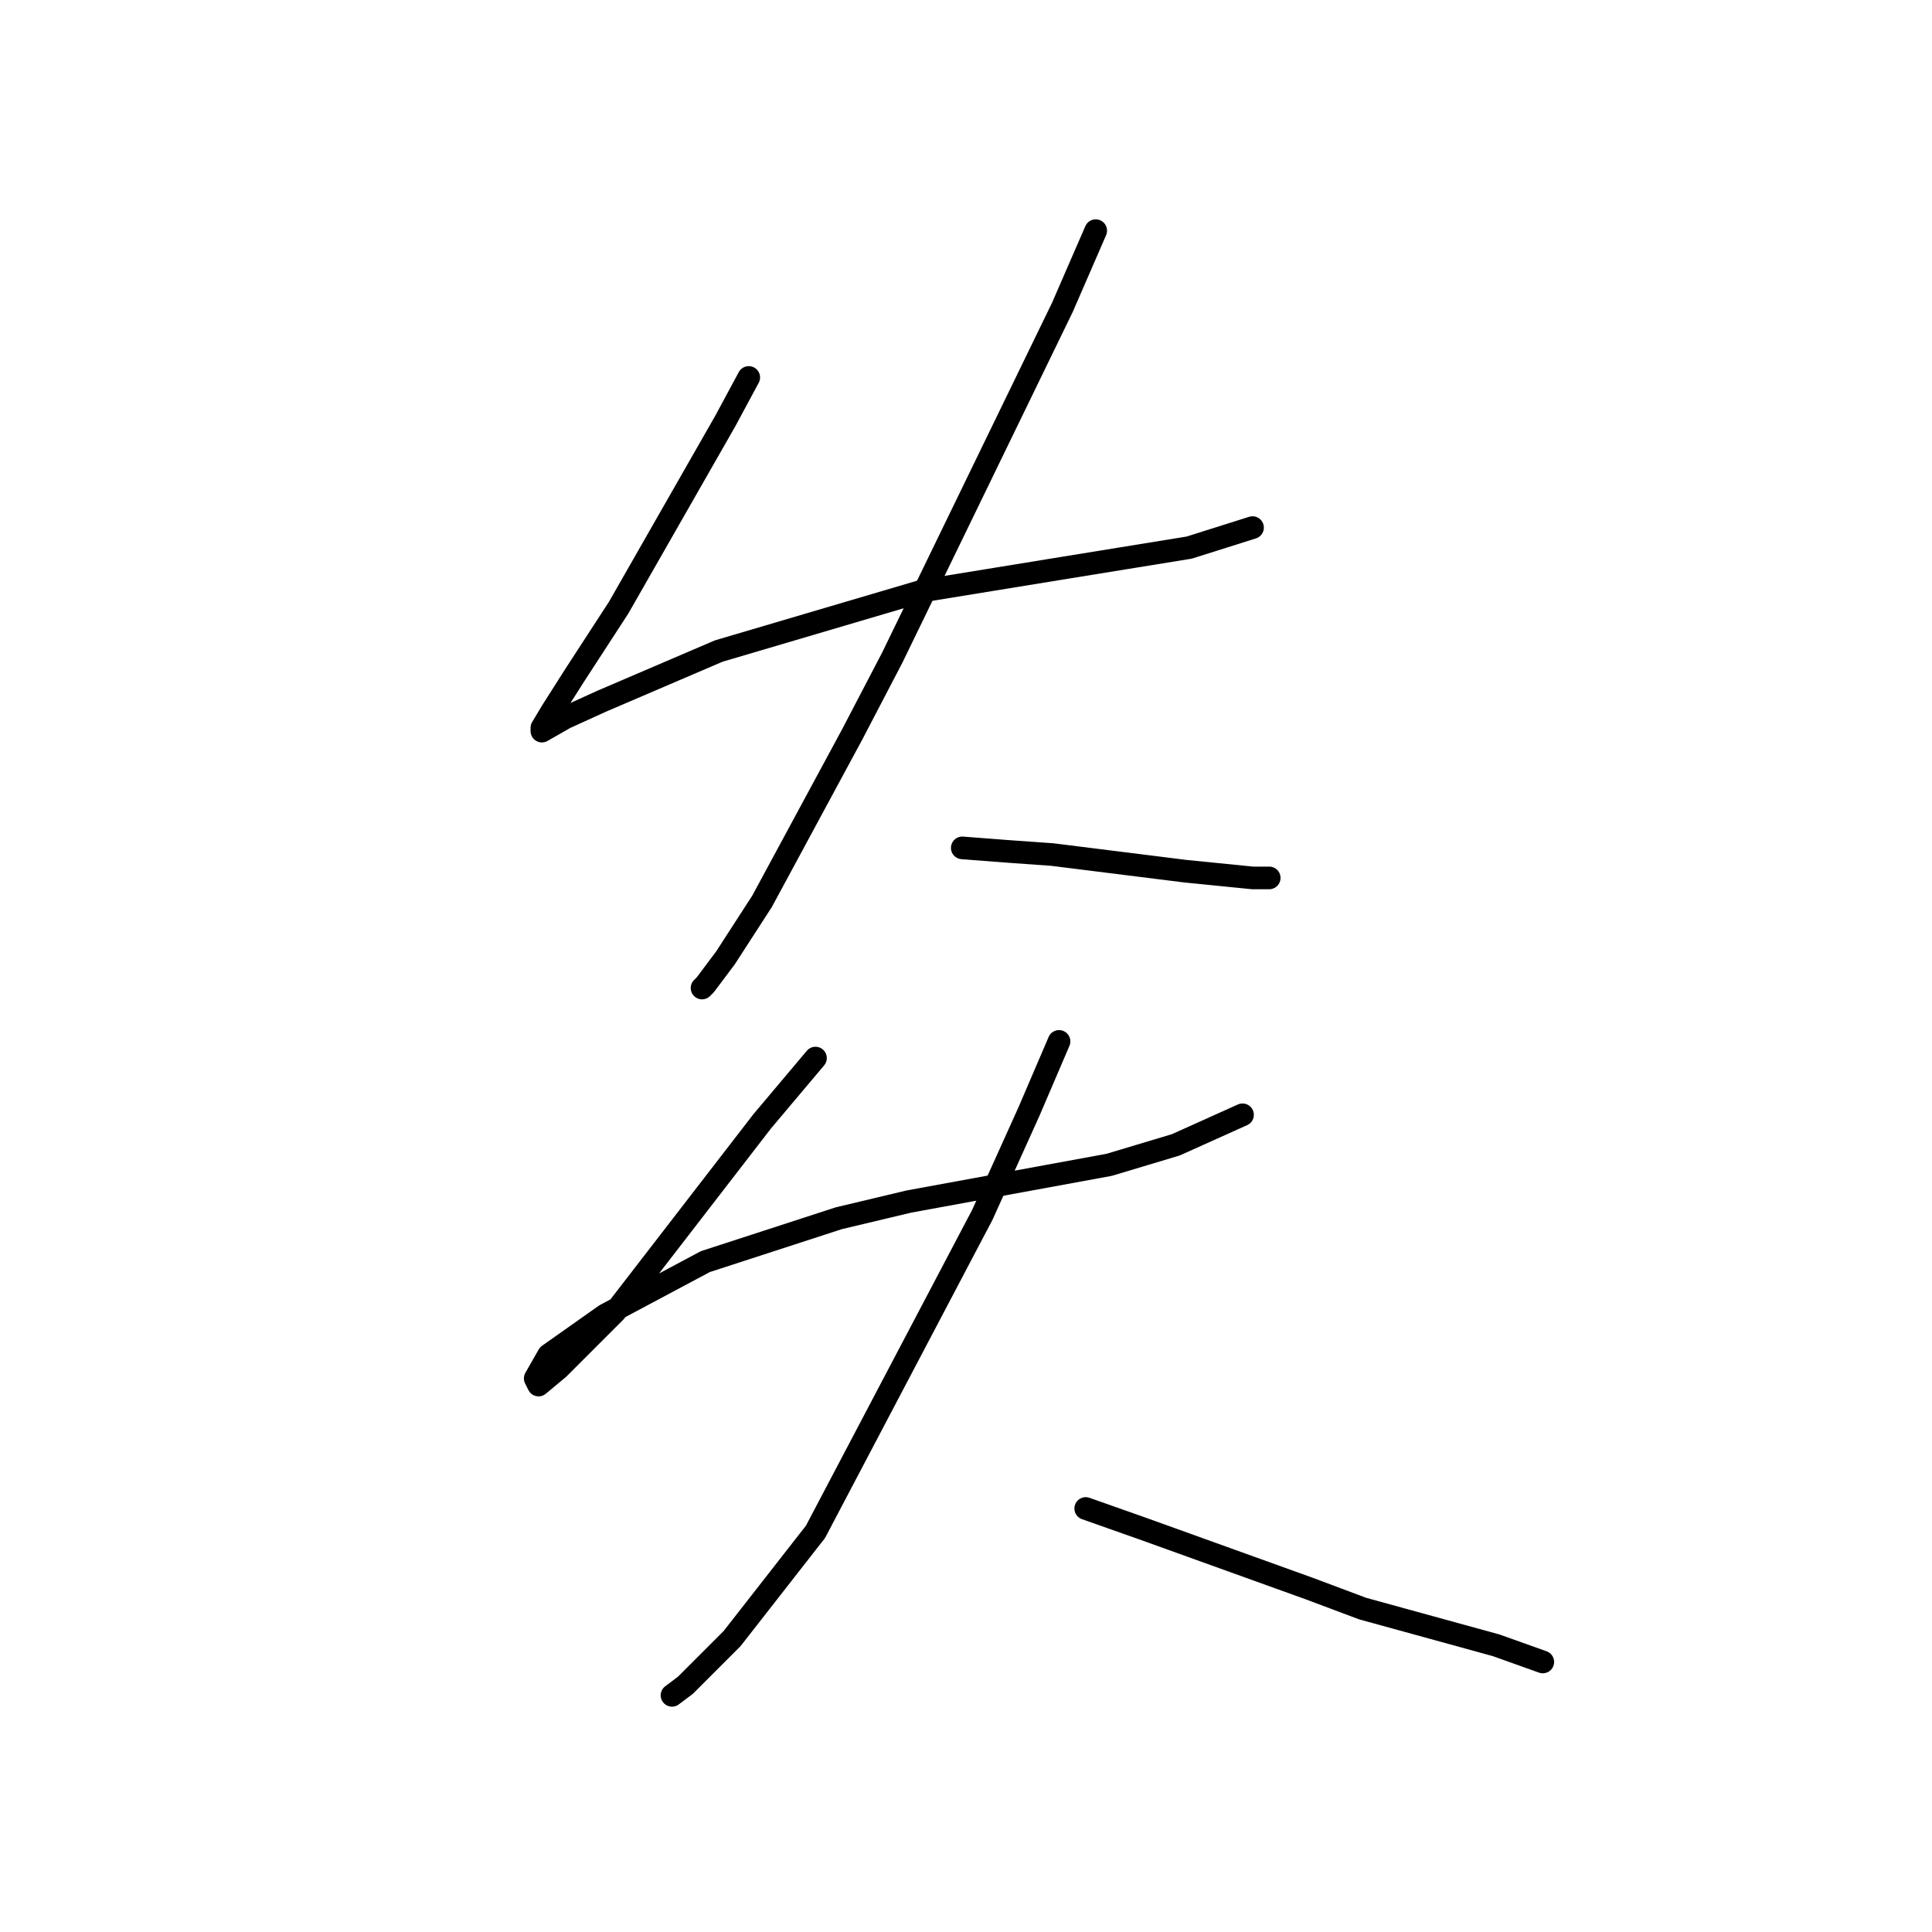 <?xml version="1.0" standalone="no"?>
    <svg width="256" height="256" xmlns="http://www.w3.org/2000/svg" version="1.1">
    <polyline stroke="black" stroke-width="3" stroke-linecap="round" fill="transparent" stroke-linejoin="round" points="99.213 50.016 96.118 55.763 92.582 61.952 81.972 80.52 76.224 89.361 73.13 94.224 71.804 96.435 71.804 96.877 74.898 95.109 79.761 92.898 95.234 86.267 122.201 78.309 141.211 75.215 157.568 72.562 165.968 69.91 165.968 69.91 " />
        <polyline stroke="black" stroke-width="3" stroke-linecap="round" fill="transparent" stroke-linejoin="round" points="145.19 30.564 140.769 40.732 118.223 87.151 112.918 97.319 100.981 119.423 96.118 126.939 93.466 130.476 93.024 130.918 93.024 130.918 " />
        <polyline stroke="black" stroke-width="3" stroke-linecap="round" fill="transparent" stroke-linejoin="round" points="127.506 112.35 133.254 112.792 139.443 113.234 157.126 115.445 165.968 116.329 168.178 116.329 168.178 116.329 " />
        <polyline stroke="black" stroke-width="3" stroke-linecap="round" fill="transparent" stroke-linejoin="round" points="108.055 140.201 100.981 148.601 81.529 173.8 74.014 181.315 71.362 183.526 70.919 182.642 72.688 179.547 80.203 174.242 93.466 167.169 111.149 161.422 120.433 159.211 146.958 154.348 155.8 151.696 164.642 147.717 164.642 147.717 " />
        <polyline stroke="black" stroke-width="3" stroke-linecap="round" fill="transparent" stroke-linejoin="round" points="140.327 137.991 136.348 147.275 130.159 160.979 108.055 202.978 97.003 217.124 90.813 223.314 89.045 224.64 89.045 224.64 " />
        <polyline stroke="black" stroke-width="3" stroke-linecap="round" fill="transparent" stroke-linejoin="round" points="143.864 199.883 151.379 202.536 173.483 210.493 180.557 213.146 198.24 218.009 204.429 220.219 204.429 220.219 " />
        </svg>